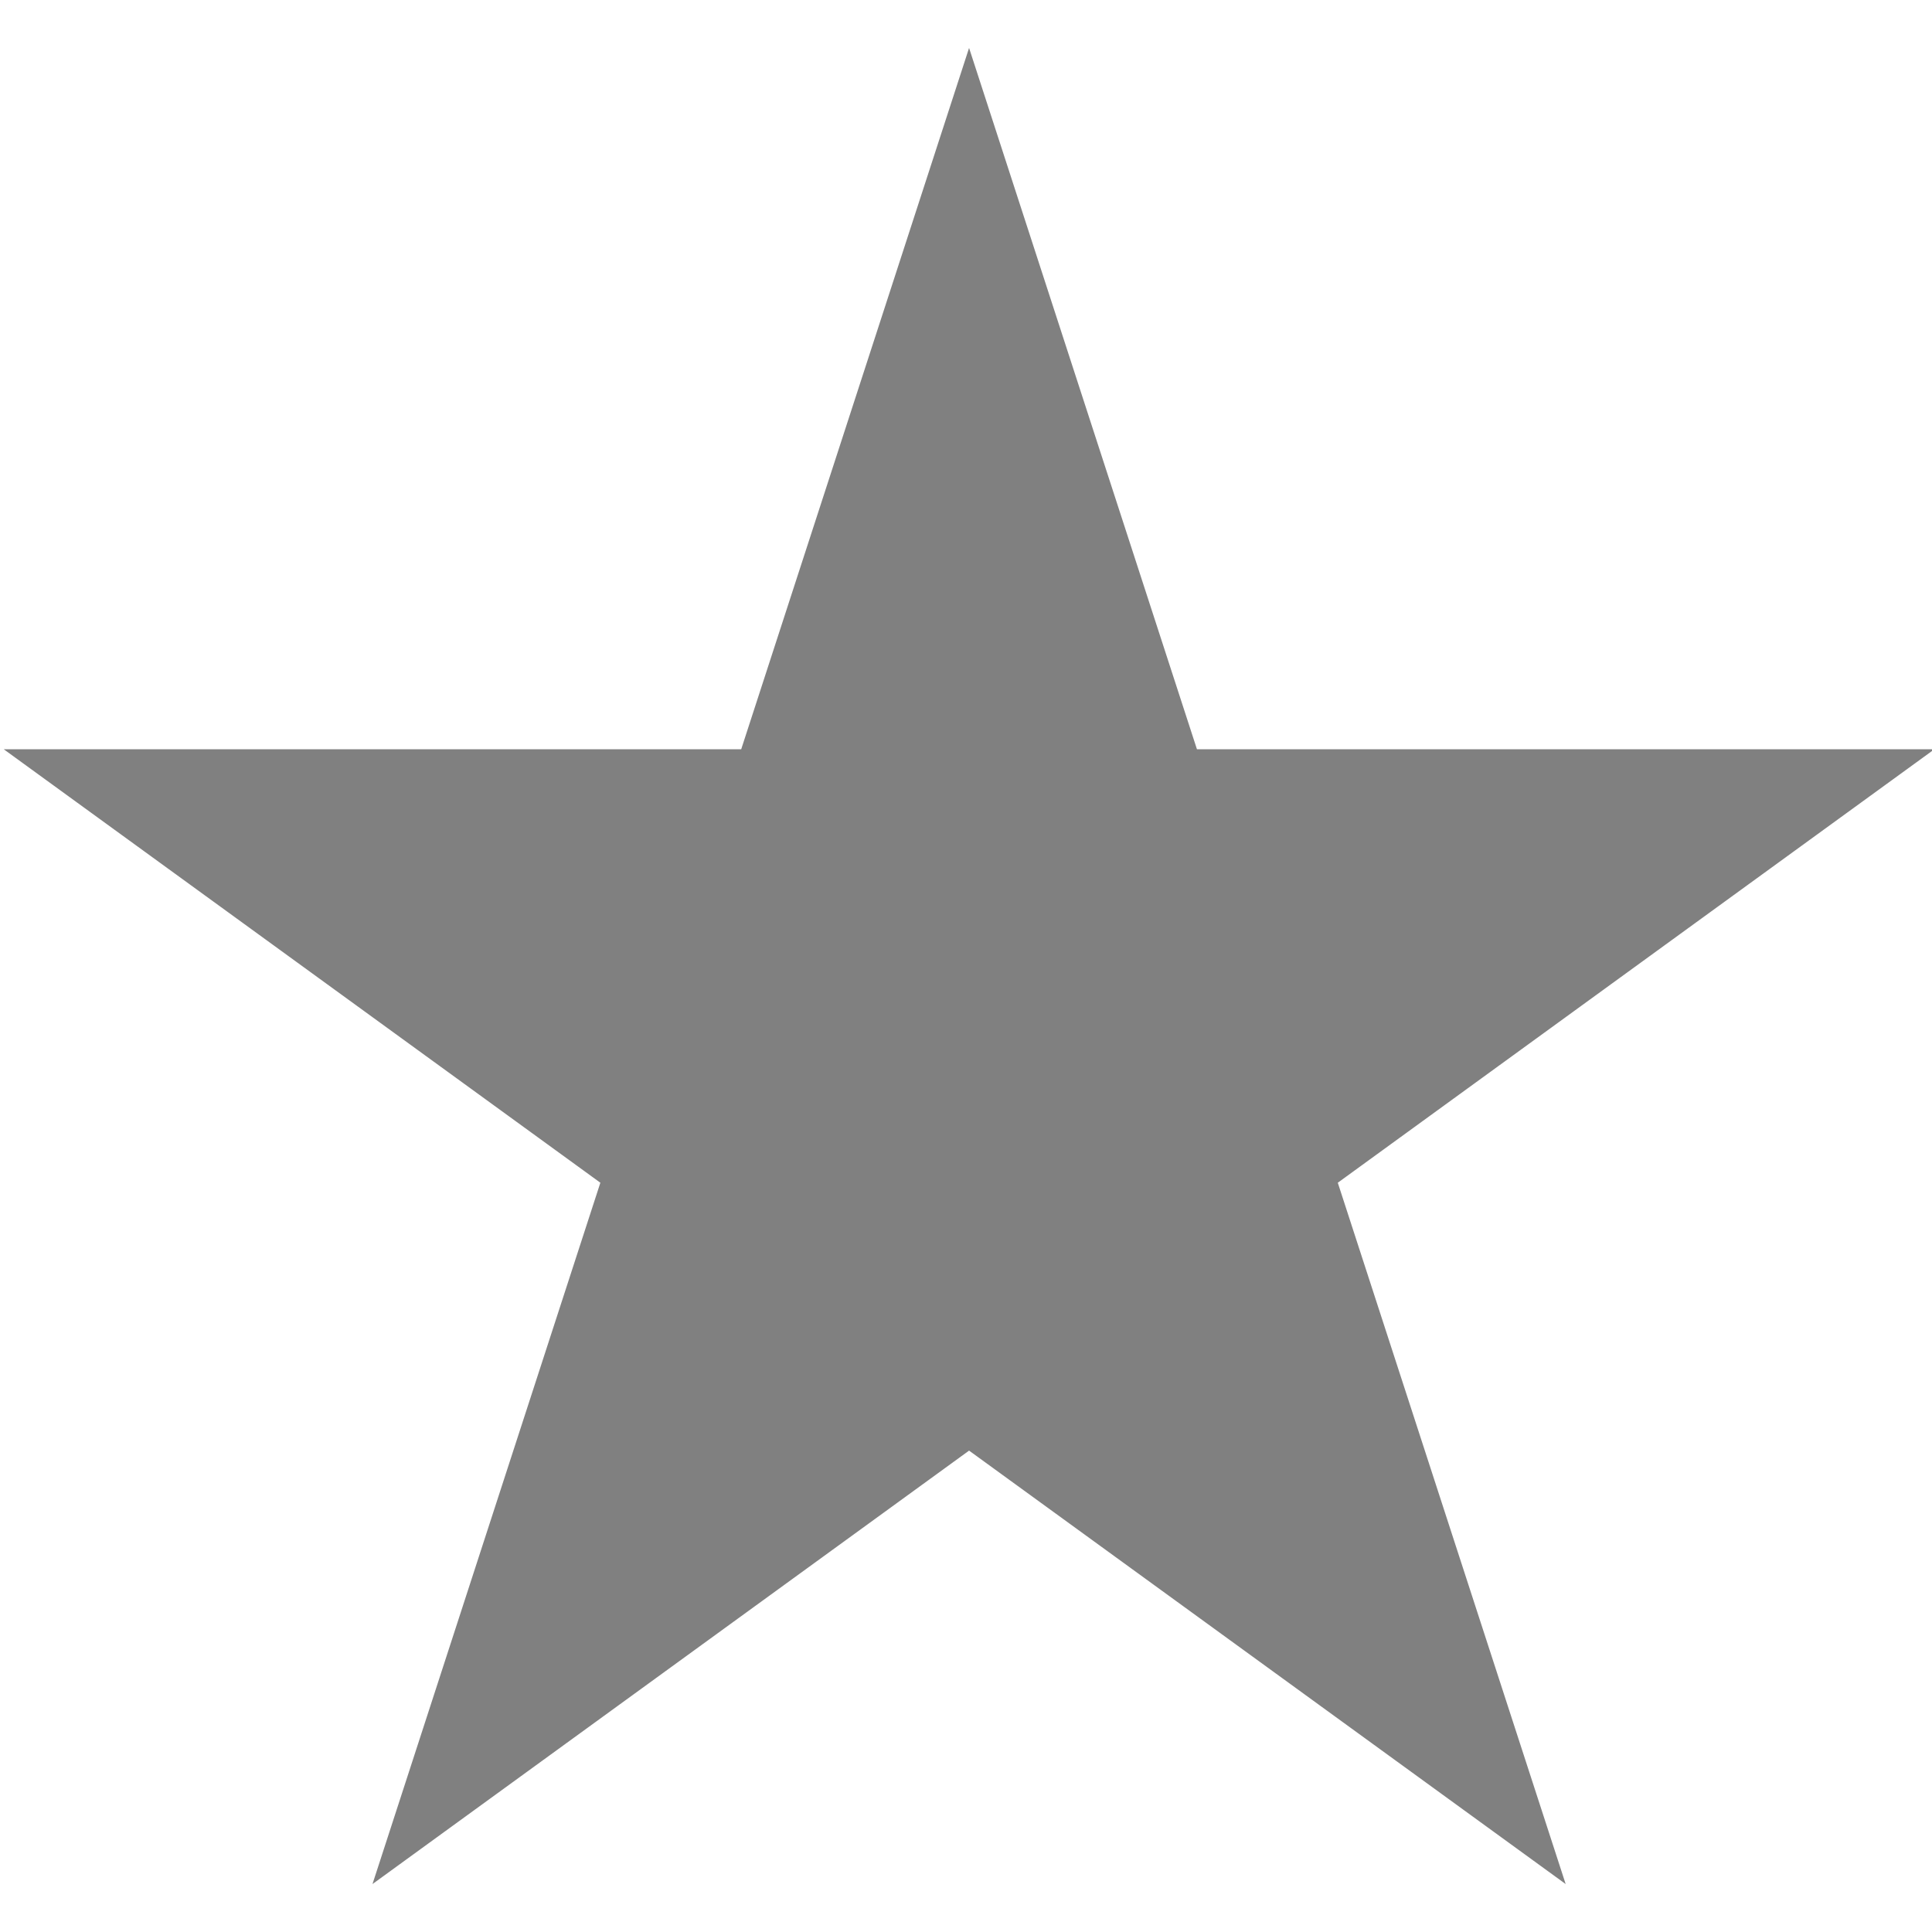<svg
												version="1.1"
												xmlns="http://www.w3.org/2000/svg"
												viewBox="0 12.705 512 486.59"
												x="0px"
												y="0px"
												xml:space="preserve"
												width="20px"
												height="20px"
												fill="gray">
												<polygon
													points="256.814,12.705 317.205,198.566 512.631,198.566 354.529,313.435 414.918,499.295 256.814,384.427 98.713,499.295 159.102,313.435 1,198.566 196.426,198.566 "></polygon></svg
											>